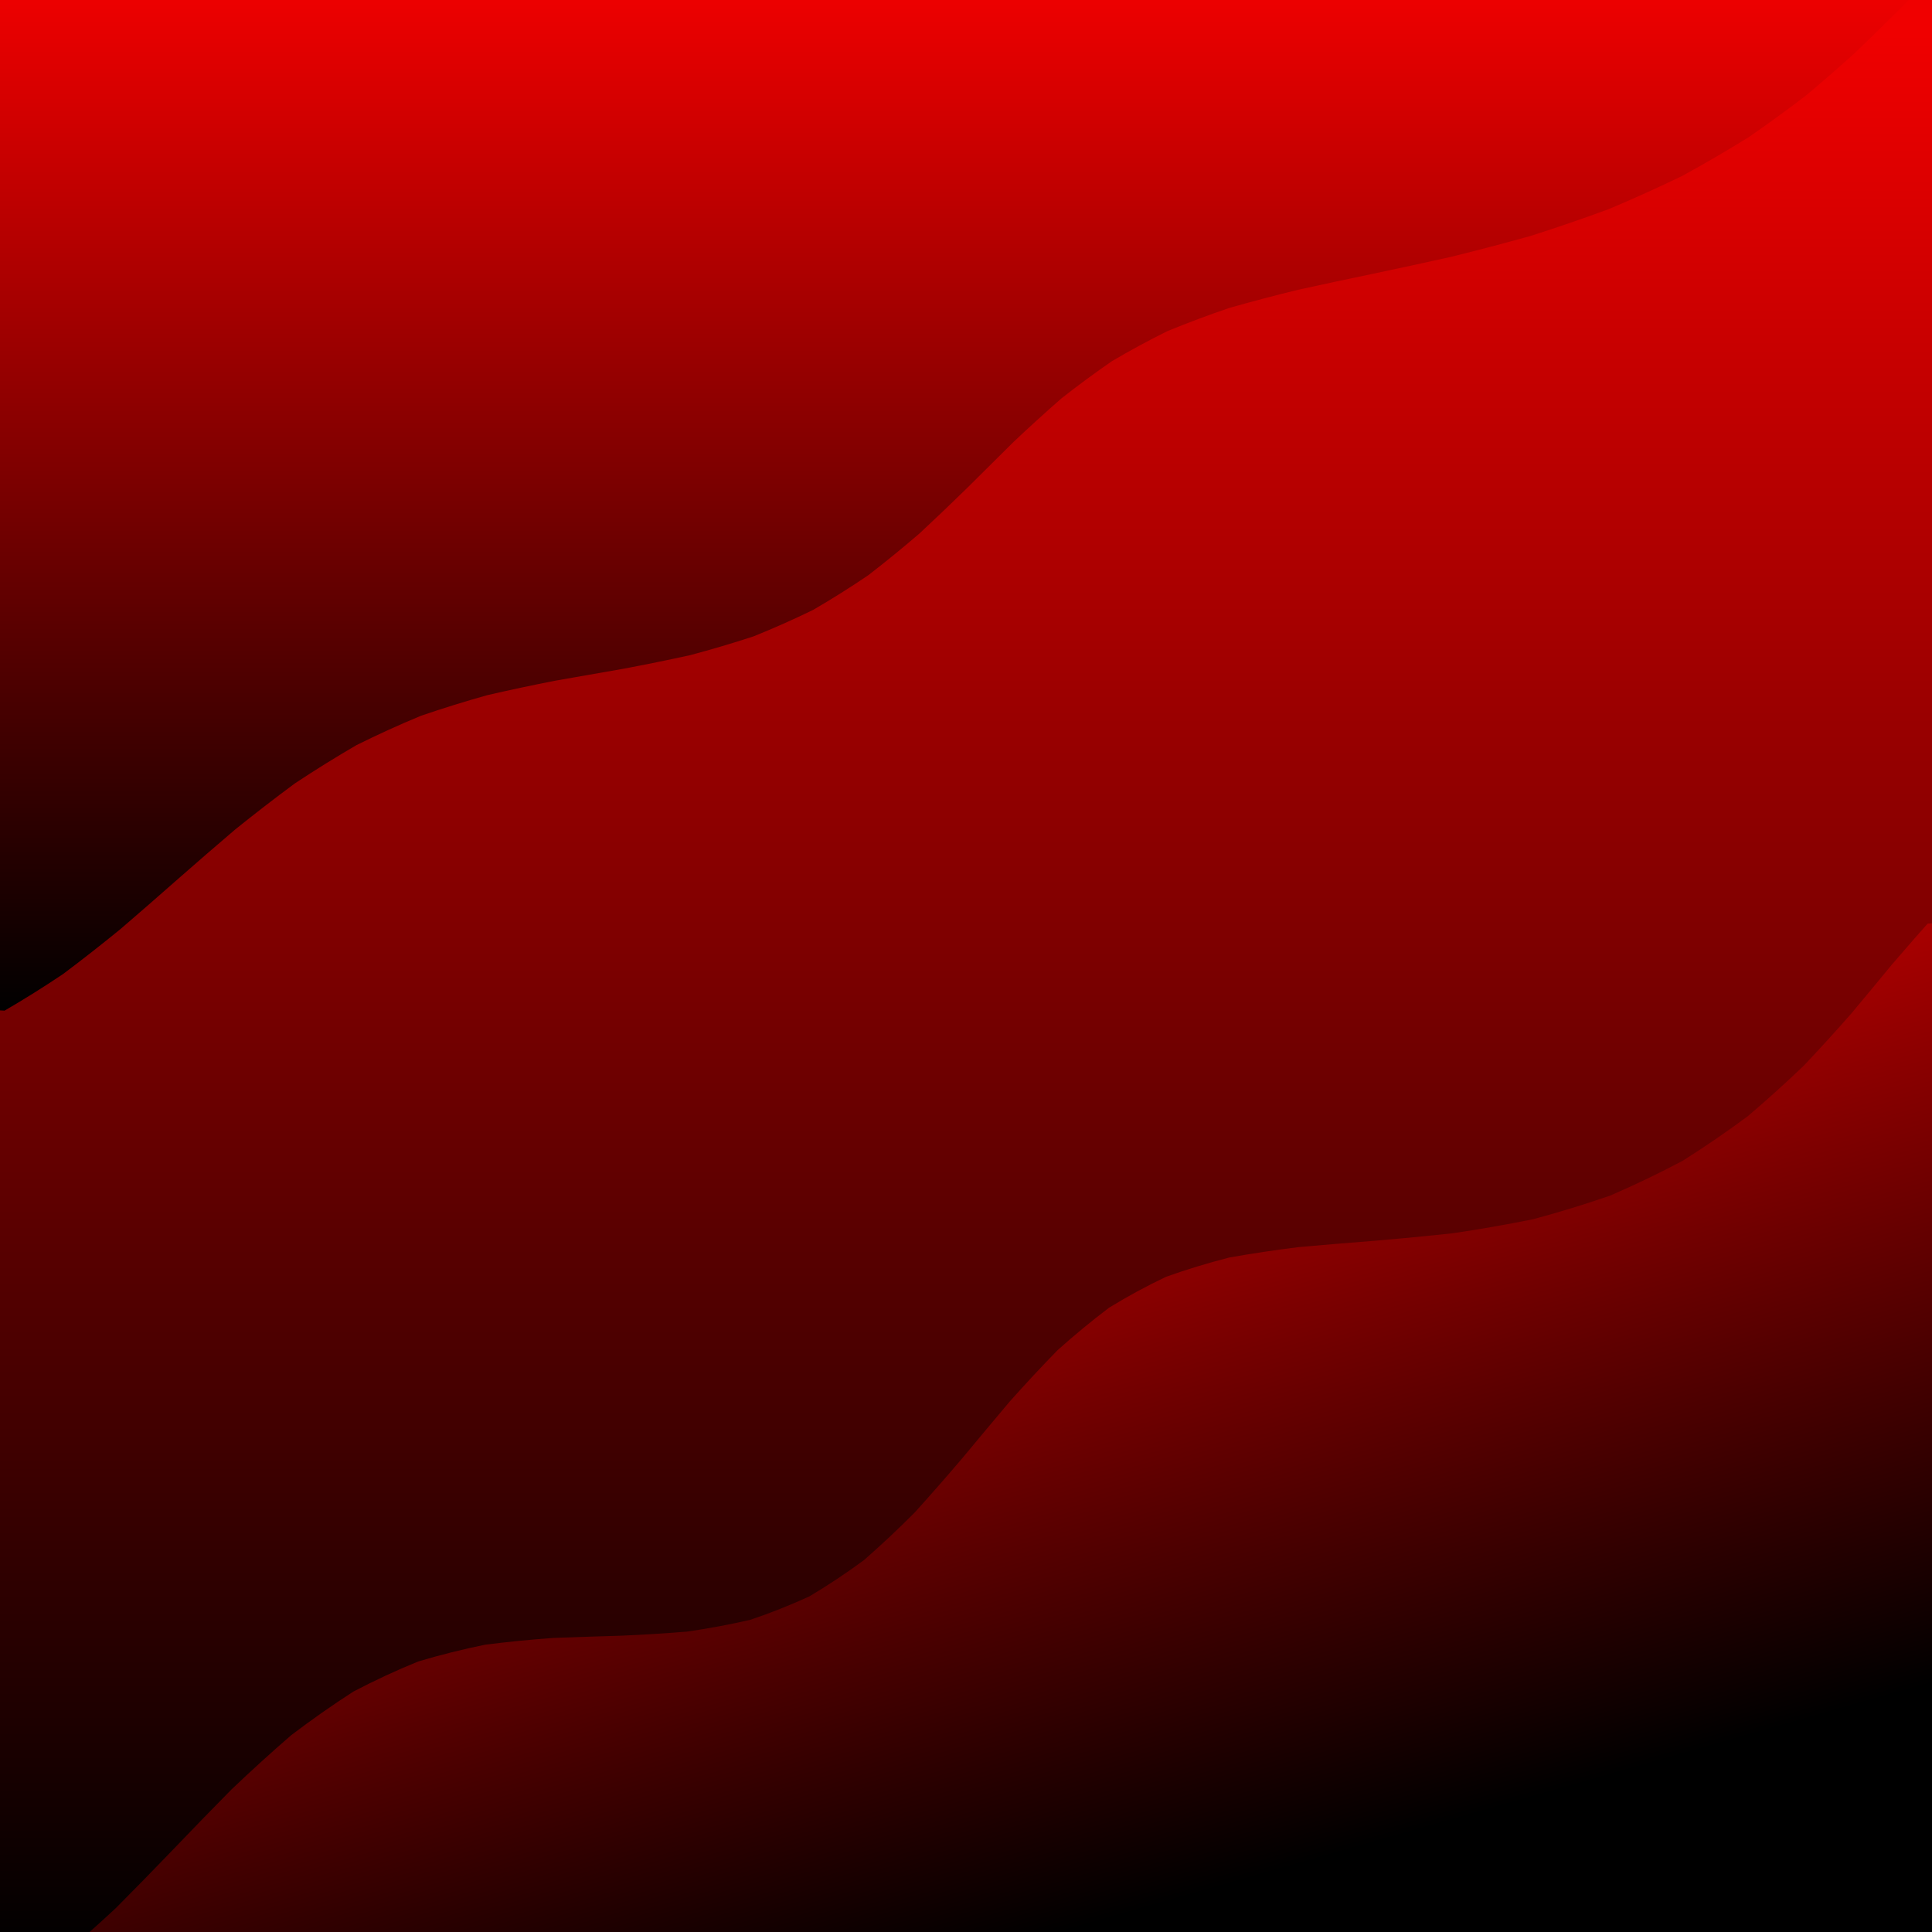 <svg xmlns="http://www.w3.org/2000/svg" version="1.1" xmlns:xlink="http://www.w3.org/1999/xlink" xmlns:svgjs="http://svgjs.dev/svgjs" viewBox="0 0 800 800"><defs><filter id="uuunion-blur" x="-100%" y="-100%" width="400%" height="400%" color-interpolation-filters="sRGB">
        <feGaussianBlur in="SourceGraphic" stdDeviation="0 0" result="blur"></feGaussianBlur>
        <feDropShadow stdDeviation="24.615" in="blur" dx="20" dy="20" flood-color="#000000" flood-opacity="0.36" x="0%" y="0%" width="100%" height="100%"></feDropShadow>
      </filter><filter id="uuunion-blur2" x="-100%" y="-100%" width="400%" height="400%" color-interpolation-filters="sRGB">
        <feGaussianBlur in="SourceGraphic" stdDeviation="0 0" result="blur"></feGaussianBlur>
        <feDropShadow stdDeviation="24.615" in="blur" dx="-20" dy="-20" flood-color="#000000" flood-opacity="0.36" x="0%" y="0%" width="100%" height="100%"></feDropShadow>
      </filter><linearGradient gradientTransform="rotate(0, 0.5, 0.5)" x1="50%" y1="0%" x2="50%" y2="100%" id="uuunion-grad"><stop stop-color="#f00000" offset="10%"></stop><stop stop-color="#000000" offset="90%"></stop></linearGradient><linearGradient gradientTransform="rotate(0, 0.5, 0.5)" x1="50%" y1="0%" x2="50%" y2="100%" id="uuunion-grad2"><stop stop-color="#f00000" offset="25%"></stop><stop stop-color="#000000" offset="100%"></stop></linearGradient><linearGradient gradientTransform="rotate(333, 0.5, 0.5)" x1="50%" y1="0%" x2="50%" y2="100%" id="uuunion-grad3"><stop stop-color="#f00000" offset="0%"></stop><stop stop-color="#000000" offset="75%"></stop></linearGradient></defs><path d="M-79.04 -79.73Q-64.33 -77.38 -49.62 -75.25 -34.91 -73.51 -20.2 -72.3 -5.5 -71.73 9.2 -71.85 23.91 -72.64 38.62 -74.03 53.33 -75.92 68.04 -78.15 82.74 -80.52 97.45 -82.86 112.16 -84.96 126.87 -86.64 141.58 -87.78 156.28 -88.28 170.99 -88.09 185.7 -87.23 200.41 -85.77 215.12 -83.84 229.83 -81.59 244.53 -79.21 259.24 -76.89 273.95 -74.83 288.66 -73.19 303.37 -72.12 318.08 -71.7 332.78 -71.96 347.49 -72.89 362.2 -74.41 376.91 -76.38 391.62 -78.66 406.32 -81.04 421.03 -83.34 435.74 -85.37 450.45 -86.94 465.16 -87.95 479.87 -88.29 494.57 -87.96 509.28 -86.96 523.99 -85.39 538.7 -83.37 553.41 -81.07 568.12 -78.69 582.82 -76.41 597.53 -74.43 612.24 -72.91 626.95 -71.97 641.66 -71.7 656.36 -72.11 671.07 -73.18 685.78 -74.8 700.49 -76.86 715.2 -79.18 729.91 -81.56 744.61 -83.81 759.32 -85.75 774.03 -87.22 788.74 -88.08 803.45 -88.28 818.16 -87.79 832.86 -86.66 847.57 -84.98 862.28 -82.89 853.48 -68 850.4 -53.11 853.7 -38.22 862.68 -23.33 875.39 -8.44 889.1 6.44 900.84 21.33 908.08 36.22 909.27 51.11 904.14 65.99 893.8 80.88 880.49 95.77 867.06 110.66 856.43 125.55 850.88 140.44 851.61 155.33 858.47 170.22 869.97 185.11 883.63 200 896.51 214.88 905.82 229.77 909.57 244.66 906.93 259.55 898.49 274.44 886.05 289.33 872.31 304.22 860.22 319.11 852.4 334 850.54 348.89 855.03 363.77 864.9 378.66 878.03 393.55 891.59 408.44 902.64 423.33 908.81 438.22 908.76 453.11 902.51 468 891.4 482.89 877.83 497.78 864.72 512.66 854.92 527.55 850.52 542.44 852.48 557.33 860.38 572.22 872.51 587.11 886.25 602 898.65 616.89 907.02 631.78 909.56 646.67 905.72 661.55 896.34 676.44 883.43 691.33 869.77 706.22 858.33 721.11 851.55 736 850.92 750.89 856.55 765.78 867.25 780.67 880.69 795.56 893.98 810.44 904.26 825.33 909.3 840.22 908.02 855.11 900.69 870 885.35 862.76 870.01 856.94 854.67 853.03 839.33 851.35 823.99 852.03 808.65 855.03 793.31 860.08 777.97 866.79 762.62 874.58 747.28 882.82 731.94 890.83 716.6 897.94 701.26 903.57 685.92 907.25 670.58 908.68 655.24 907.74 639.9 904.51 624.56 899.25 609.22 892.39 593.87 884.52 578.53 876.27 563.19 868.33 547.85 861.35 532.51 855.91 517.17 852.47 501.83 851.3 486.49 852.49 471.15 855.97 455.81 861.42 440.47 868.42 425.13 876.37 409.78 884.61 394.44 892.48 379.1 899.32 363.76 904.56 348.42 907.76 333.08 908.68 317.74 907.22 302.4 903.52 287.06 897.87 271.72 890.74 256.38 882.73 241.03 874.49 225.69 866.7 210.35 860.01 195.01 854.98 179.67 852.01 164.33 851.35 148.99 853.07 133.65 857 118.31 862.84 102.97 870.09 87.63 878.16 72.29 886.39 56.94 894.08 41.6 900.61 26.26 905.44 10.92 908.17 -4.41 908.56 -19.75 906.6 -35.09 902.44 -50.43 896.42 -65.77 889.04 -81.11 880.92 -81.51 865.91 -81.58 850.9 -81.31 835.89 -80.75 820.88 -80.03 805.87 -79.31 790.86 -78.73 775.85 -78.42 760.84 -78.46 745.83 -78.82 730.82 -79.44 715.81 -80.18 700.8 -80.88 685.79 -81.39 670.78 -81.59 655.77 -81.46 640.76 -81 625.75 -80.33 610.74 -79.59 595.73 -78.93 580.72 -78.51 565.71 -78.4 550.7 -78.64 535.69 -79.17 520.68 -79.88 505.67 -80.61 490.65 -81.21 475.64 -81.55 460.63 -81.55 445.62 -81.22 430.61 -80.62 415.6 -79.89 400.59 -79.18 385.58 -78.65 370.57 -78.4 355.56 -78.5 340.55 -78.93 325.54 -79.58 310.53 -80.32 295.52 -80.99 280.51 -81.45 265.5 -81.59 250.49 -81.39 235.48 -80.89 220.47 -80.19 205.46 -79.45 190.45 -78.83 175.44 -78.46 160.43 -78.42 145.42 -78.72 130.41 -79.3 115.4 -80.02 100.39 -80.74 85.38 -81.3 70.37 -81.58 55.36 -81.51 40.35 -81.12 25.34 -80.49 10.33 -79.75 -4.68 -79.06 -19.69 -78.57 -34.7 -78.4 -49.71 -78.56 -64.72 -79.04 -79.73" fill="url(#uuunion-grad)"></path><path d="M-79.04 -79.73Q-78.56 -64.72 -78.4 -49.71 -78.57 -34.7 -79.06 -19.69 -79.75 -4.68 -80.49 10.33 -81.12 25.34 -81.51 40.35 -81.58 55.36 -81.3 70.37 -80.74 85.38 -80.02 100.39 -79.3 115.4 -78.72 130.41 -78.42 145.42 -78.46 160.43 -78.83 175.44 -79.45 190.45 -80.19 205.46 -80.89 220.47 -81.39 235.48 -81.59 250.49 -81.45 265.5 -80.99 280.51 -80.32 295.52 -79.58 310.53 -78.93 325.54 -78.5 340.55 -78.4 355.56 -78.65 370.57 -79.18 385.58 -79.89 400.59 -69.91 404.12 -59.93 407.49 -49.95 410.58 -39.98 413.29 -30 415.5 -20.02 417.14 -1.31 418.4 1.91 418.48 14.07 411.41 26.1 403.34 38.01 394.4 49.85 384.74 61.66 374.59 73.49 364.15 85.4 353.69 97.44 343.43 109.64 333.61 122.06 324.42 134.73 316.02 147.65 308.52 160.84 301.97 174.3 296.39 187.98 291.71 201.86 287.83 215.88 284.6 229.99 281.85 244.1 279.36 258.13 276.92 272.02 274.3 285.68 271.31 299.03 267.76 312.02 263.51 324.59 258.45 336.71 252.54 348.36 245.77 359.55 238.18 370.31 229.86 380.68 220.95 390.72 211.61 400.52 202.02 410.19 192.37 419.82 182.87 429.55 173.69 439.48 165 449.74 156.92 460.43 149.55 471.65 142.93 483.47 137.08 495.96 131.96 509.13 127.48 523 123.54 537.53 119.99 552.68 116.66 568.35 113.4 584.45 110.02 600.83 106.36 617.36 102.28 633.88 97.67 650.21 92.45 666.21 86.57 681.72 80.02 696.6 72.84 710.72 65.09 724 56.87 736.38 48.31 747.82 39.55 758.34 30.73 767.99 22 776.85 13.51 785.03 5.36 792.69 -2.31 800 -9.48 785.95 -26.62 776.01 -43.77 773.06 -60.92 777.97 -78.07 789.3 -95.21 803.75 -112.36 813.61 -137.63 794.75 -144.38 779.38 -142.65 764.02 -140.7 748.66 -138.7 733.29 -136.8 717.93 -135.16 702.57 -133.92 687.2 -133.17 671.84 -132.98 656.48 -133.36 641.11 -134.28 625.75 -135.67 610.39 -137.42 595.02 -139.37 579.66 -141.37 564.3 -143.26 548.93 -144.89 533.57 -146.11 518.2 -146.84 502.84 -147.01 487.48 -146.6 472.11 -145.66 456.75 -144.25 441.39 -142.5 426.02 -140.54 410.66 -138.54 395.3 -136.65 379.93 -135.04 364.57 -133.84 349.21 -133.13 333.84 -132.99 318.48 -133.42 303.12 -134.38 287.75 -135.8 272.39 -137.57 257.03 -139.53 241.66 -141.53 226.3 -143.41 210.94 -145.01 195.57 -146.19 180.21 -146.88 164.85 -147 149.48 -146.54 134.12 -145.56 118.76 -144.12 103.39 -142.34 88.03 -140.38 72.67 -138.38 57.3 -136.51 41.94 -134.93 26.58 -133.76 11.21 -133.1 -4.14 -133 -19.5 -133.48 -34.87 -134.48 -50.23 -135.94 -65.59 -137.72 -80.96 -139.7 -96.32 -141.69 -111.68 -143.55 -127.05 -145.12 -136.47 -132.96 -117.81 -114.81 -107.9 -106.25 -98.12 -97.53 -88.49 -88.68 -79.04 -79.73" fill="url(#uuunion-grad2)" filter="url(#uuunion-blur)"></path><path d="M798.2 382.45Q808.18 381.65 818.16 381.53 828.14 382.09 838.12 383.3 848.1 385.14 858.07 387.52 868.05 390.36 878.03 393.55 891.59 408.44 902.64 423.33 908.81 438.22 908.76 453.11 902.51 468 891.4 482.89 877.83 497.78 864.72 512.66 854.92 527.55 850.52 542.44 852.48 557.33 860.38 572.22 872.51 587.11 886.25 602 898.65 616.89 907.02 631.78 909.56 646.67 905.72 661.55 896.34 676.44 883.43 691.33 869.77 706.22 858.33 721.11 851.55 736 850.92 750.89 856.55 765.78 867.25 780.67 880.69 795.56 893.98 810.44 904.26 825.33 909.3 840.22 908.02 855.11 900.69 870 886.61 863.31 872.54 857.78 858.46 853.8 844.38 851.64 830.3 851.46 816.22 853.27 802.14 856.94 788.06 862.21 773.99 868.73 759.91 876.03 745.83 883.6 731.75 890.93 717.67 897.49 703.59 902.83 689.52 906.58 675.44 908.48 661.36 908.4 647.28 906.34 633.2 902.44 619.12 896.97 605.04 890.33 590.97 882.96 576.89 875.39 562.81 868.14 548.73 861.71 534.65 856.56 520.57 853.04 506.5 851.4 492.42 851.75 478.34 854.07 464.26 858.2 450.18 863.84 436.1 870.61 422.03 878.03 407.95 885.59 393.87 892.76 379.79 899.04 365.71 904 351.63 907.28 337.55 908.66 323.48 908.04 309.4 905.47 295.32 901.13 281.24 895.31 267.16 888.43 253.08 880.95 239.01 873.42 224.93 866.34 210.85 860.21 196.77 855.46 182.69 852.42 168.61 851.3 154.53 852.18 140.46 855 126.38 859.56 112.3 865.54 98.22 872.53 84.14 880.04 70.06 887.55 55.99 894.53 41.91 900.5 27.83 905.04 6.8 903.16 -0.04 888.26 -0.04 878.05 -0.13 867.84 -0.3 857.63 -0.54 847.41 -0.72 832.1 -0.13 827 12.04 819.84 24.09 811.2 36.03 801.22 47.92 790.14 59.78 778.24 71.68 765.85 83.66 753.33 95.78 741.05 108.07 729.33 120.59 718.5 133.35 708.8 146.37 700.42 159.65 693.48 173.18 687.98 186.93 683.88 200.86 681.04 214.92 679.25 229.03 678.24 243.13 677.71 257.13 677.31 270.96 676.72 284.54 675.61 297.8 673.69 310.68 670.73 323.14 666.54 335.15 661.03 346.7 654.16 357.79 645.98 368.47 636.63 378.78 626.28 388.79 615.2 398.6 603.66 408.31 591.97 418.02 580.44 427.86 569.38 437.94 559.06 448.39 549.7 459.29 541.46 470.74 534.45 482.82 528.7 495.56 524.16 508.99 520.72 523.1 518.21 537.86 516.39 553.2 515.02 569.03 513.79 585.24 512.43 601.69 510.65 618.24 508.2 634.72 504.88 650.96 500.53 666.82 495.04 682.15 488.4 696.8 480.64 710.67 471.87 723.68 462.23 735.78 451.94 746.95 441.23 757.21 430.37 766.63 419.63 775.3 409.25 783.34 399.48 794.56 386.47 798.2 382.45" fill="url(#uuunion-grad3)" filter="url(#uuunion-blur2)"></path></svg>